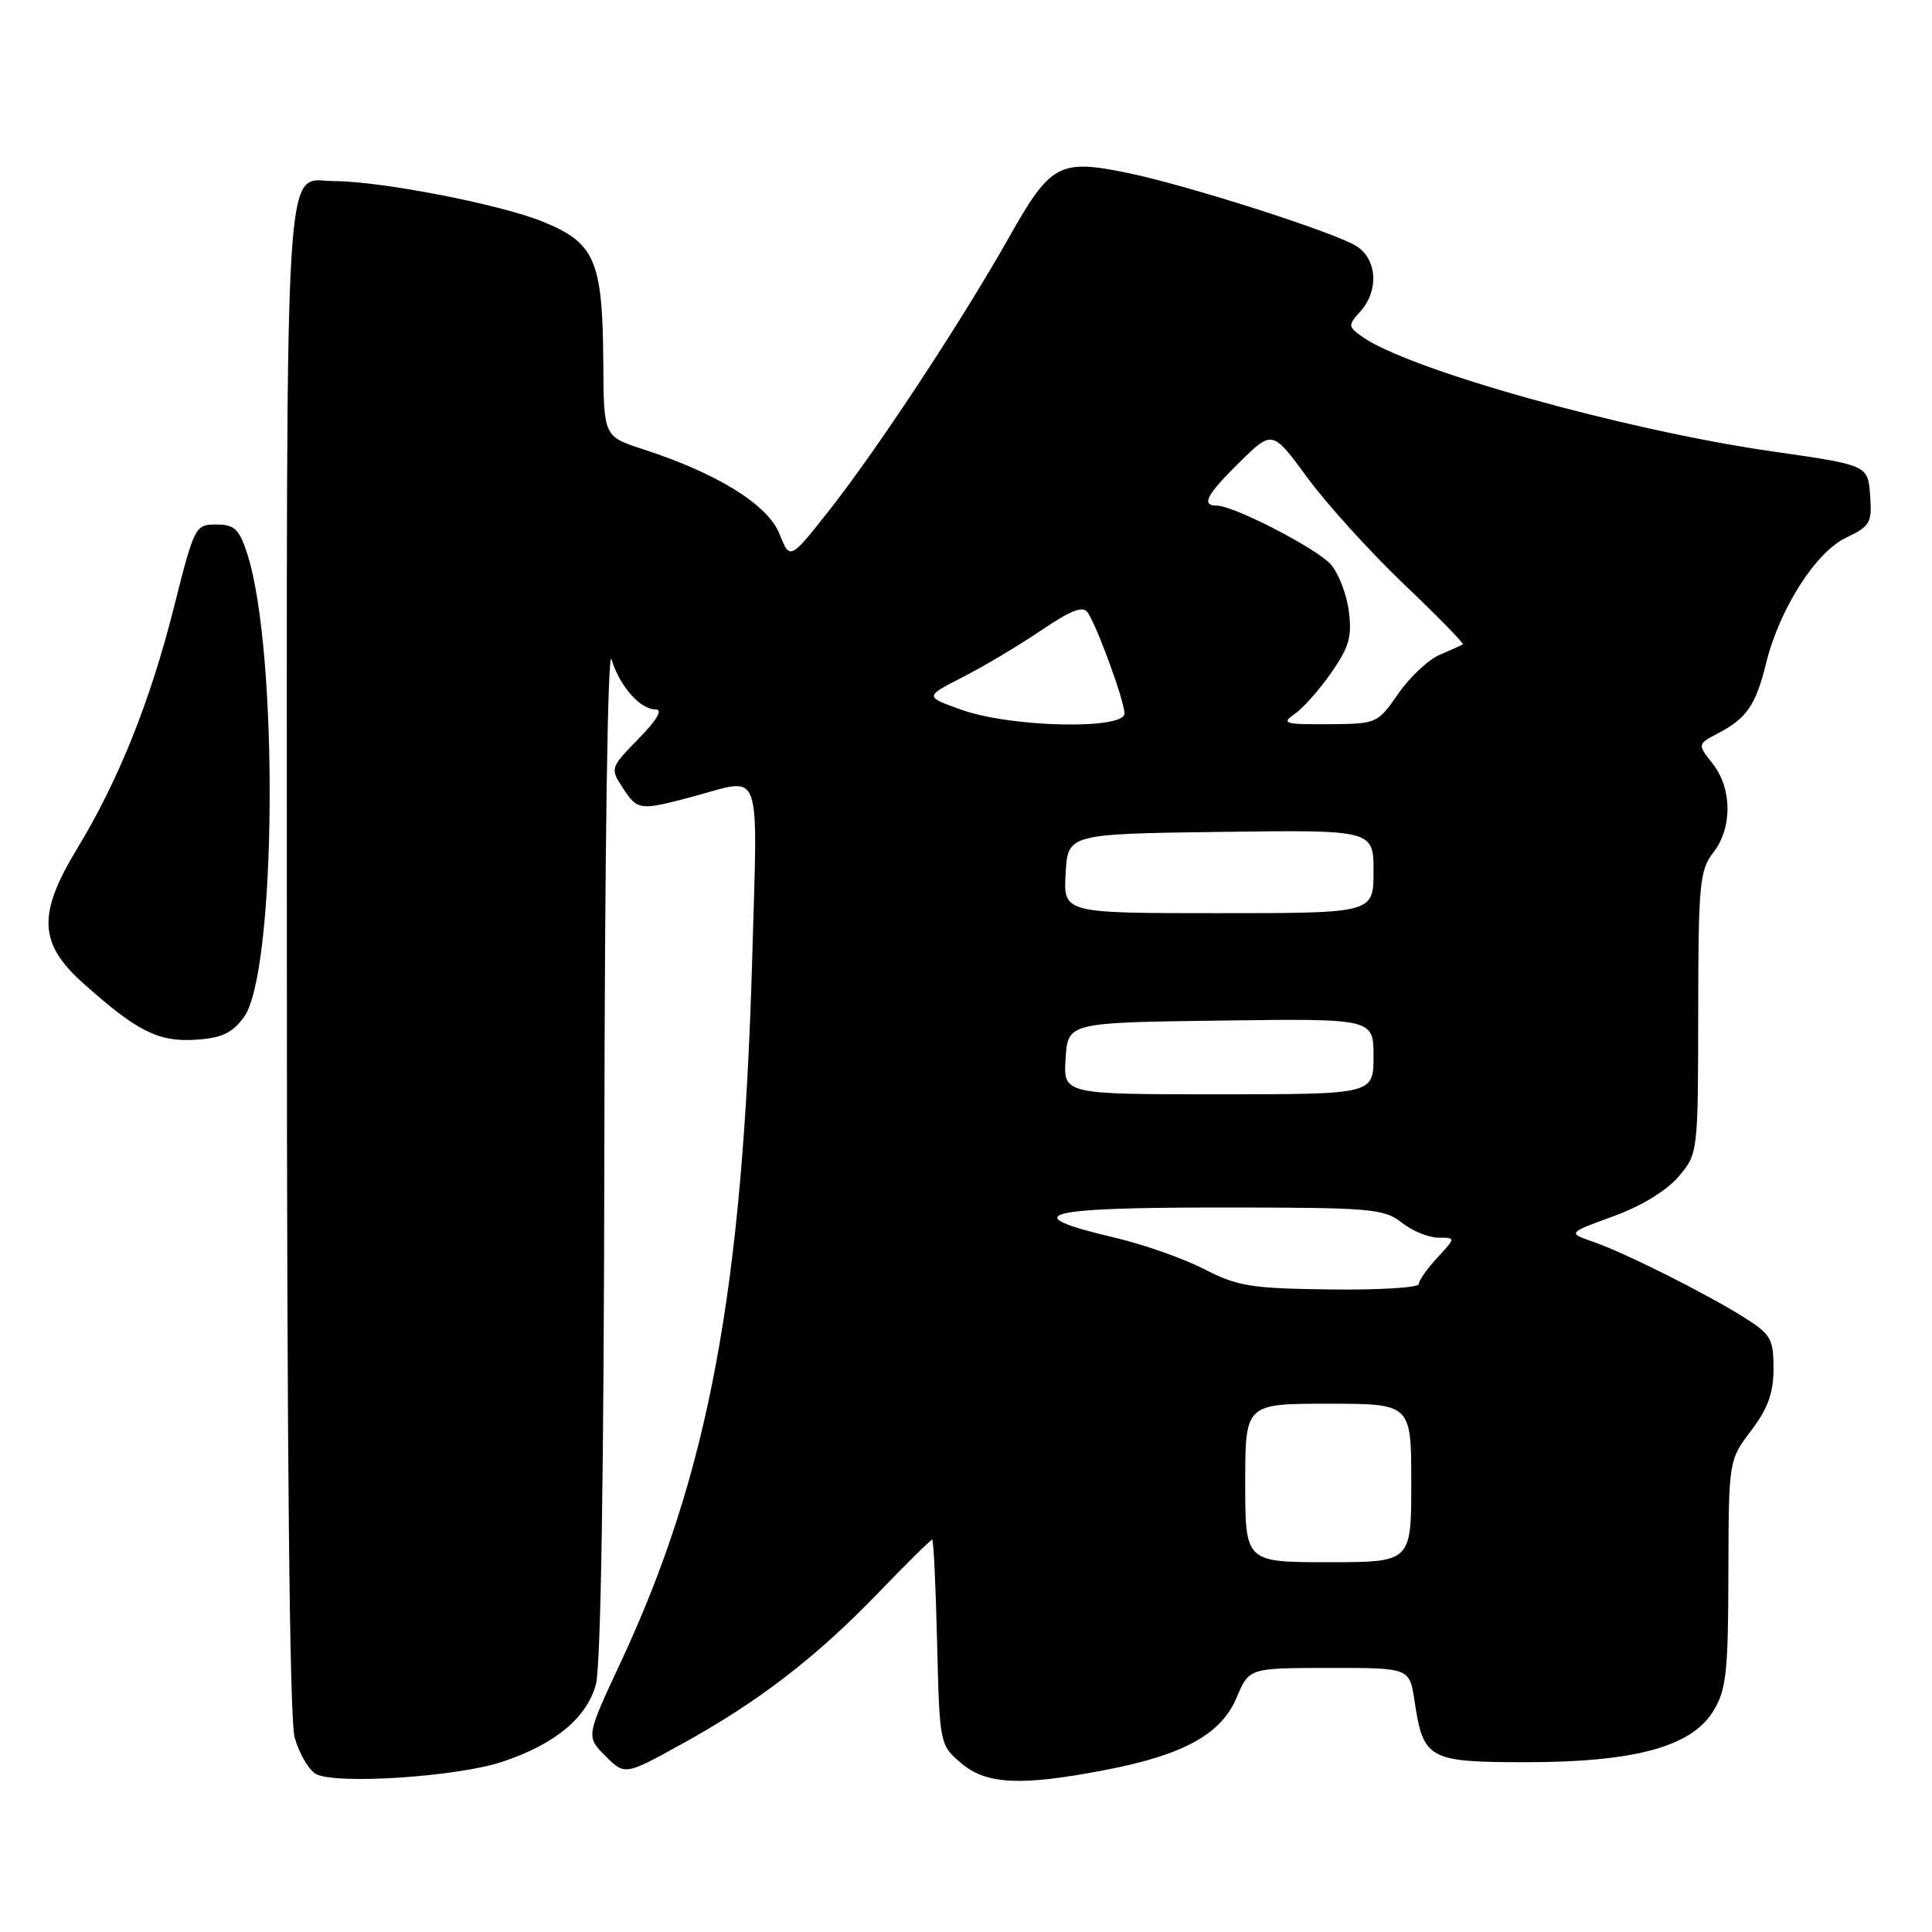<?xml version="1.0" encoding="UTF-8" standalone="no"?>
<!DOCTYPE svg PUBLIC "-//W3C//DTD SVG 1.1//EN" "http://www.w3.org/Graphics/SVG/1.1/DTD/svg11.dtd" >
<svg xmlns="http://www.w3.org/2000/svg" xmlns:xlink="http://www.w3.org/1999/xlink" version="1.1" viewBox="0 0 256 256">
 <g >
 <path fill="currentColor"
d=" M 66.61 233.43 C 73.54 231.11 77.72 227.65 78.95 223.23 C 79.62 220.84 80.02 195.22 80.08 152.00 C 80.13 112.83 80.53 85.70 81.03 87.36 C 82.09 90.90 84.81 94.00 86.86 94.00 C 87.87 94.00 87.09 95.35 84.61 97.89 C 80.86 101.73 80.83 101.81 82.52 104.39 C 84.51 107.42 84.73 107.45 92.00 105.50 C 101.09 103.06 100.40 101.14 99.68 126.75 C 98.43 171.02 93.90 195.30 82.23 220.30 C 77.65 230.10 77.65 230.10 80.22 232.68 C 82.80 235.25 82.80 235.25 90.38 231.07 C 100.54 225.46 108.11 219.63 116.34 211.10 C 120.11 207.19 123.34 204.00 123.52 204.00 C 123.70 204.00 123.99 210.12 124.17 217.59 C 124.50 231.07 124.52 231.20 127.31 233.59 C 130.65 236.46 135.19 236.69 146.32 234.56 C 156.80 232.56 161.81 229.81 163.86 224.94 C 165.50 221.02 165.50 221.02 176.14 221.01 C 186.77 221.00 186.77 221.00 187.43 225.36 C 188.59 233.12 189.27 233.50 202.17 233.50 C 216.62 233.50 224.15 231.45 227.03 226.71 C 228.74 223.91 229.00 221.60 229.02 208.50 C 229.06 193.50 229.06 193.50 232.03 189.57 C 234.26 186.63 235.00 184.57 235.00 181.33 C 235.00 177.43 234.64 176.80 231.21 174.63 C 226.15 171.44 215.33 166.01 211.12 164.55 C 207.71 163.37 207.71 163.37 213.79 161.16 C 217.51 159.80 220.87 157.75 222.44 155.89 C 224.99 152.86 225.00 152.74 225.02 134.17 C 225.04 117.18 225.22 115.28 227.00 113.00 C 229.56 109.73 229.53 104.49 226.95 101.21 C 224.90 98.61 224.90 98.61 227.70 97.14 C 231.43 95.20 232.67 93.38 234.00 87.95 C 235.75 80.76 240.56 73.18 244.59 71.26 C 247.83 69.71 248.07 69.28 247.80 65.61 C 247.50 61.63 247.50 61.63 234.88 59.82 C 215.24 57.01 186.36 48.91 180.39 44.54 C 178.62 43.25 178.61 43.09 180.26 41.26 C 182.73 38.54 182.48 34.35 179.75 32.62 C 176.87 30.79 157.35 24.55 149.45 22.92 C 140.34 21.05 139.22 21.66 133.67 31.50 C 127.33 42.73 116.01 59.89 109.70 67.85 C 104.66 74.21 104.66 74.21 103.27 70.71 C 101.73 66.87 95.04 62.72 85.25 59.54 C 80.00 57.84 80.00 57.84 79.94 48.17 C 79.86 34.45 78.87 32.16 71.77 29.31 C 66.09 27.04 50.45 24.01 44.32 24.00 C 37.55 24.00 38.00 16.62 38.01 126.82 C 38.01 192.36 38.37 227.77 39.04 230.22 C 39.61 232.27 40.85 234.43 41.79 235.02 C 44.17 236.51 60.53 235.47 66.61 233.43 Z  M 32.30 134.81 C 36.65 128.96 36.95 86.15 32.73 73.28 C 31.68 70.08 31.05 69.50 28.65 69.50 C 25.87 69.50 25.75 69.73 23.04 80.50 C 19.90 92.95 15.68 103.47 10.25 112.40 C 4.95 121.13 5.11 124.99 11.02 130.28 C 18.15 136.66 20.97 138.08 25.90 137.77 C 29.33 137.56 30.74 136.91 32.30 134.81 Z  M 165.00 196.50 C 165.00 186.00 165.00 186.00 176.00 186.00 C 187.00 186.00 187.00 186.00 187.00 196.50 C 187.00 207.00 187.00 207.00 176.00 207.00 C 165.00 207.00 165.00 207.00 165.00 196.50 Z  M 159.59 168.18 C 156.89 166.78 151.52 164.89 147.65 163.98 C 134.66 160.93 137.90 160.00 161.51 160.00 C 181.67 160.00 183.36 160.14 185.73 162.00 C 187.13 163.10 189.31 164.00 190.59 164.00 C 192.90 164.00 192.90 164.00 190.45 166.65 C 189.10 168.10 188.00 169.68 188.00 170.15 C 188.00 170.62 182.71 170.94 176.25 170.86 C 165.78 170.73 163.97 170.44 159.59 168.18 Z  M 141.20 140.25 C 141.50 135.50 141.50 135.50 161.75 135.23 C 182.00 134.96 182.00 134.96 182.00 139.98 C 182.00 145.00 182.00 145.00 161.45 145.00 C 140.89 145.00 140.89 145.00 141.20 140.25 Z  M 141.20 115.75 C 141.50 110.50 141.50 110.50 161.75 110.23 C 182.00 109.96 182.00 109.96 182.00 115.48 C 182.00 121.00 182.00 121.00 161.45 121.00 C 140.90 121.00 140.90 121.00 141.20 115.75 Z  M 127.50 94.08 C 122.50 92.31 122.50 92.31 127.50 89.76 C 130.25 88.36 134.94 85.57 137.91 83.56 C 142.04 80.78 143.53 80.22 144.16 81.21 C 145.49 83.28 149.00 92.94 149.00 94.54 C 149.00 96.71 134.05 96.39 127.50 94.08 Z  M 171.59 94.57 C 172.71 93.79 174.89 91.32 176.44 89.08 C 178.78 85.71 179.17 84.31 178.72 80.93 C 178.42 78.68 177.34 75.92 176.33 74.78 C 174.45 72.66 163.48 67.00 161.25 67.00 C 159.10 67.00 159.86 65.56 164.30 61.20 C 168.60 56.98 168.60 56.98 173.24 63.30 C 175.79 66.78 181.54 73.12 186.02 77.40 C 190.50 81.67 194.01 85.27 193.83 85.38 C 193.65 85.50 192.27 86.12 190.76 86.77 C 189.25 87.42 186.78 89.74 185.26 91.94 C 182.53 95.88 182.43 95.92 176.03 95.96 C 170.15 96.00 169.74 95.87 171.59 94.57 Z "/>
</g>
</svg>